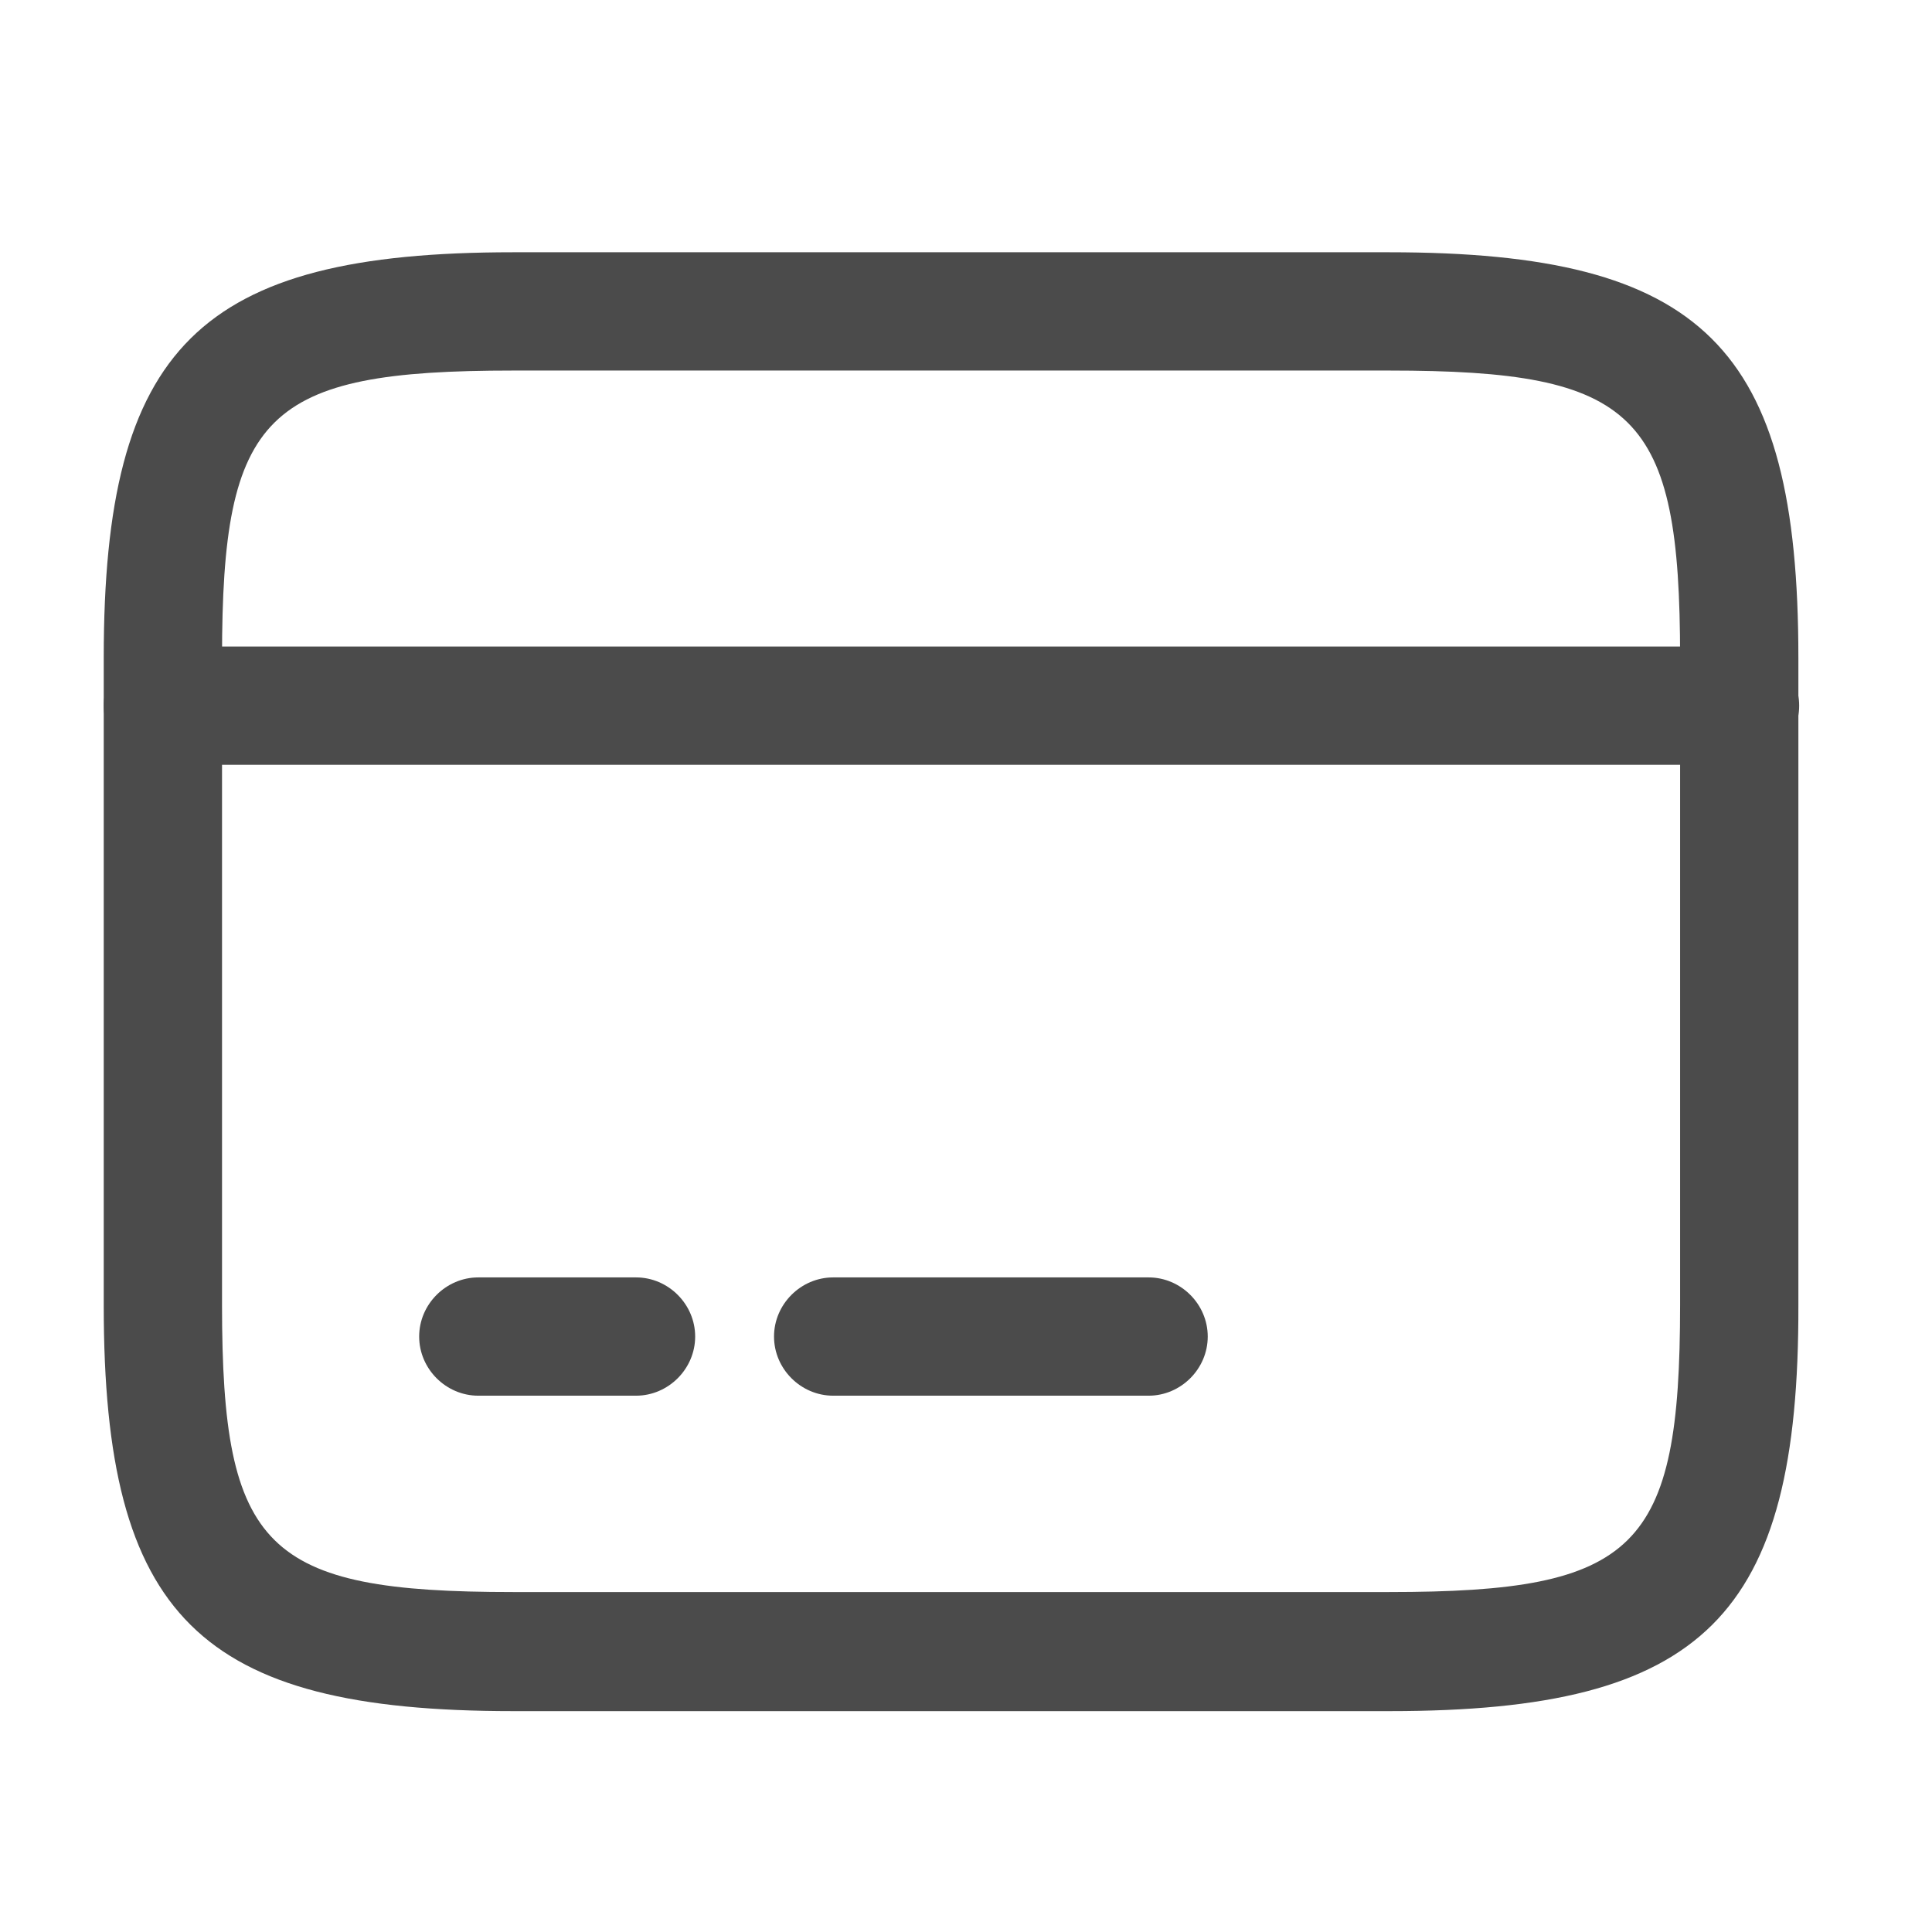 <svg width="49" height="49" viewBox="0 0 49 49" fill="none" xmlns="http://www.w3.org/2000/svg">
<g id="vuesax/outline/card">
<g id="card">
<path id="Vector" d="M44.131 19.398H4.131C3.311 19.398 2.631 18.718 2.631 17.898C2.631 17.078 3.311 16.398 4.131 16.398H44.131C44.951 16.398 45.631 17.078 45.631 17.898C45.631 18.718 44.951 19.398 44.131 19.398Z" fill="#4B4B4B"/>
<path id="Vector_2" d="M16.131 35.398H12.131C11.311 35.398 10.631 34.718 10.631 33.898C10.631 33.078 11.311 32.398 12.131 32.398H16.131C16.951 32.398 17.631 33.078 17.631 33.898C17.631 34.718 16.951 35.398 16.131 35.398Z" fill="#4B4B4B"/>
<path id="Vector_3" d="M29.131 35.398H21.131C20.311 35.398 19.631 34.718 19.631 33.898C19.631 33.078 20.311 32.398 21.131 32.398H29.131C29.951 32.398 30.631 33.078 30.631 33.898C30.631 34.718 29.951 35.398 29.131 35.398Z" fill="#4B4B4B"/>
<path id="Vector_4" d="M35.251 43.398H13.011C5.051 43.398 2.631 40.998 2.631 33.118V16.678C2.631 8.798 5.051 6.398 13.011 6.398H35.231C43.191 6.398 45.611 8.798 45.611 16.678V33.098C45.631 40.998 43.211 43.398 35.251 43.398ZM13.011 9.398C6.731 9.398 5.631 10.478 5.631 16.678V33.098C5.631 39.298 6.731 40.378 13.011 40.378H35.231C41.511 40.378 42.611 39.298 42.611 33.098V16.678C42.611 10.478 41.511 9.398 35.231 9.398H13.011Z" fill="#4B4B4B"/>
</g>
</g>
</svg>
